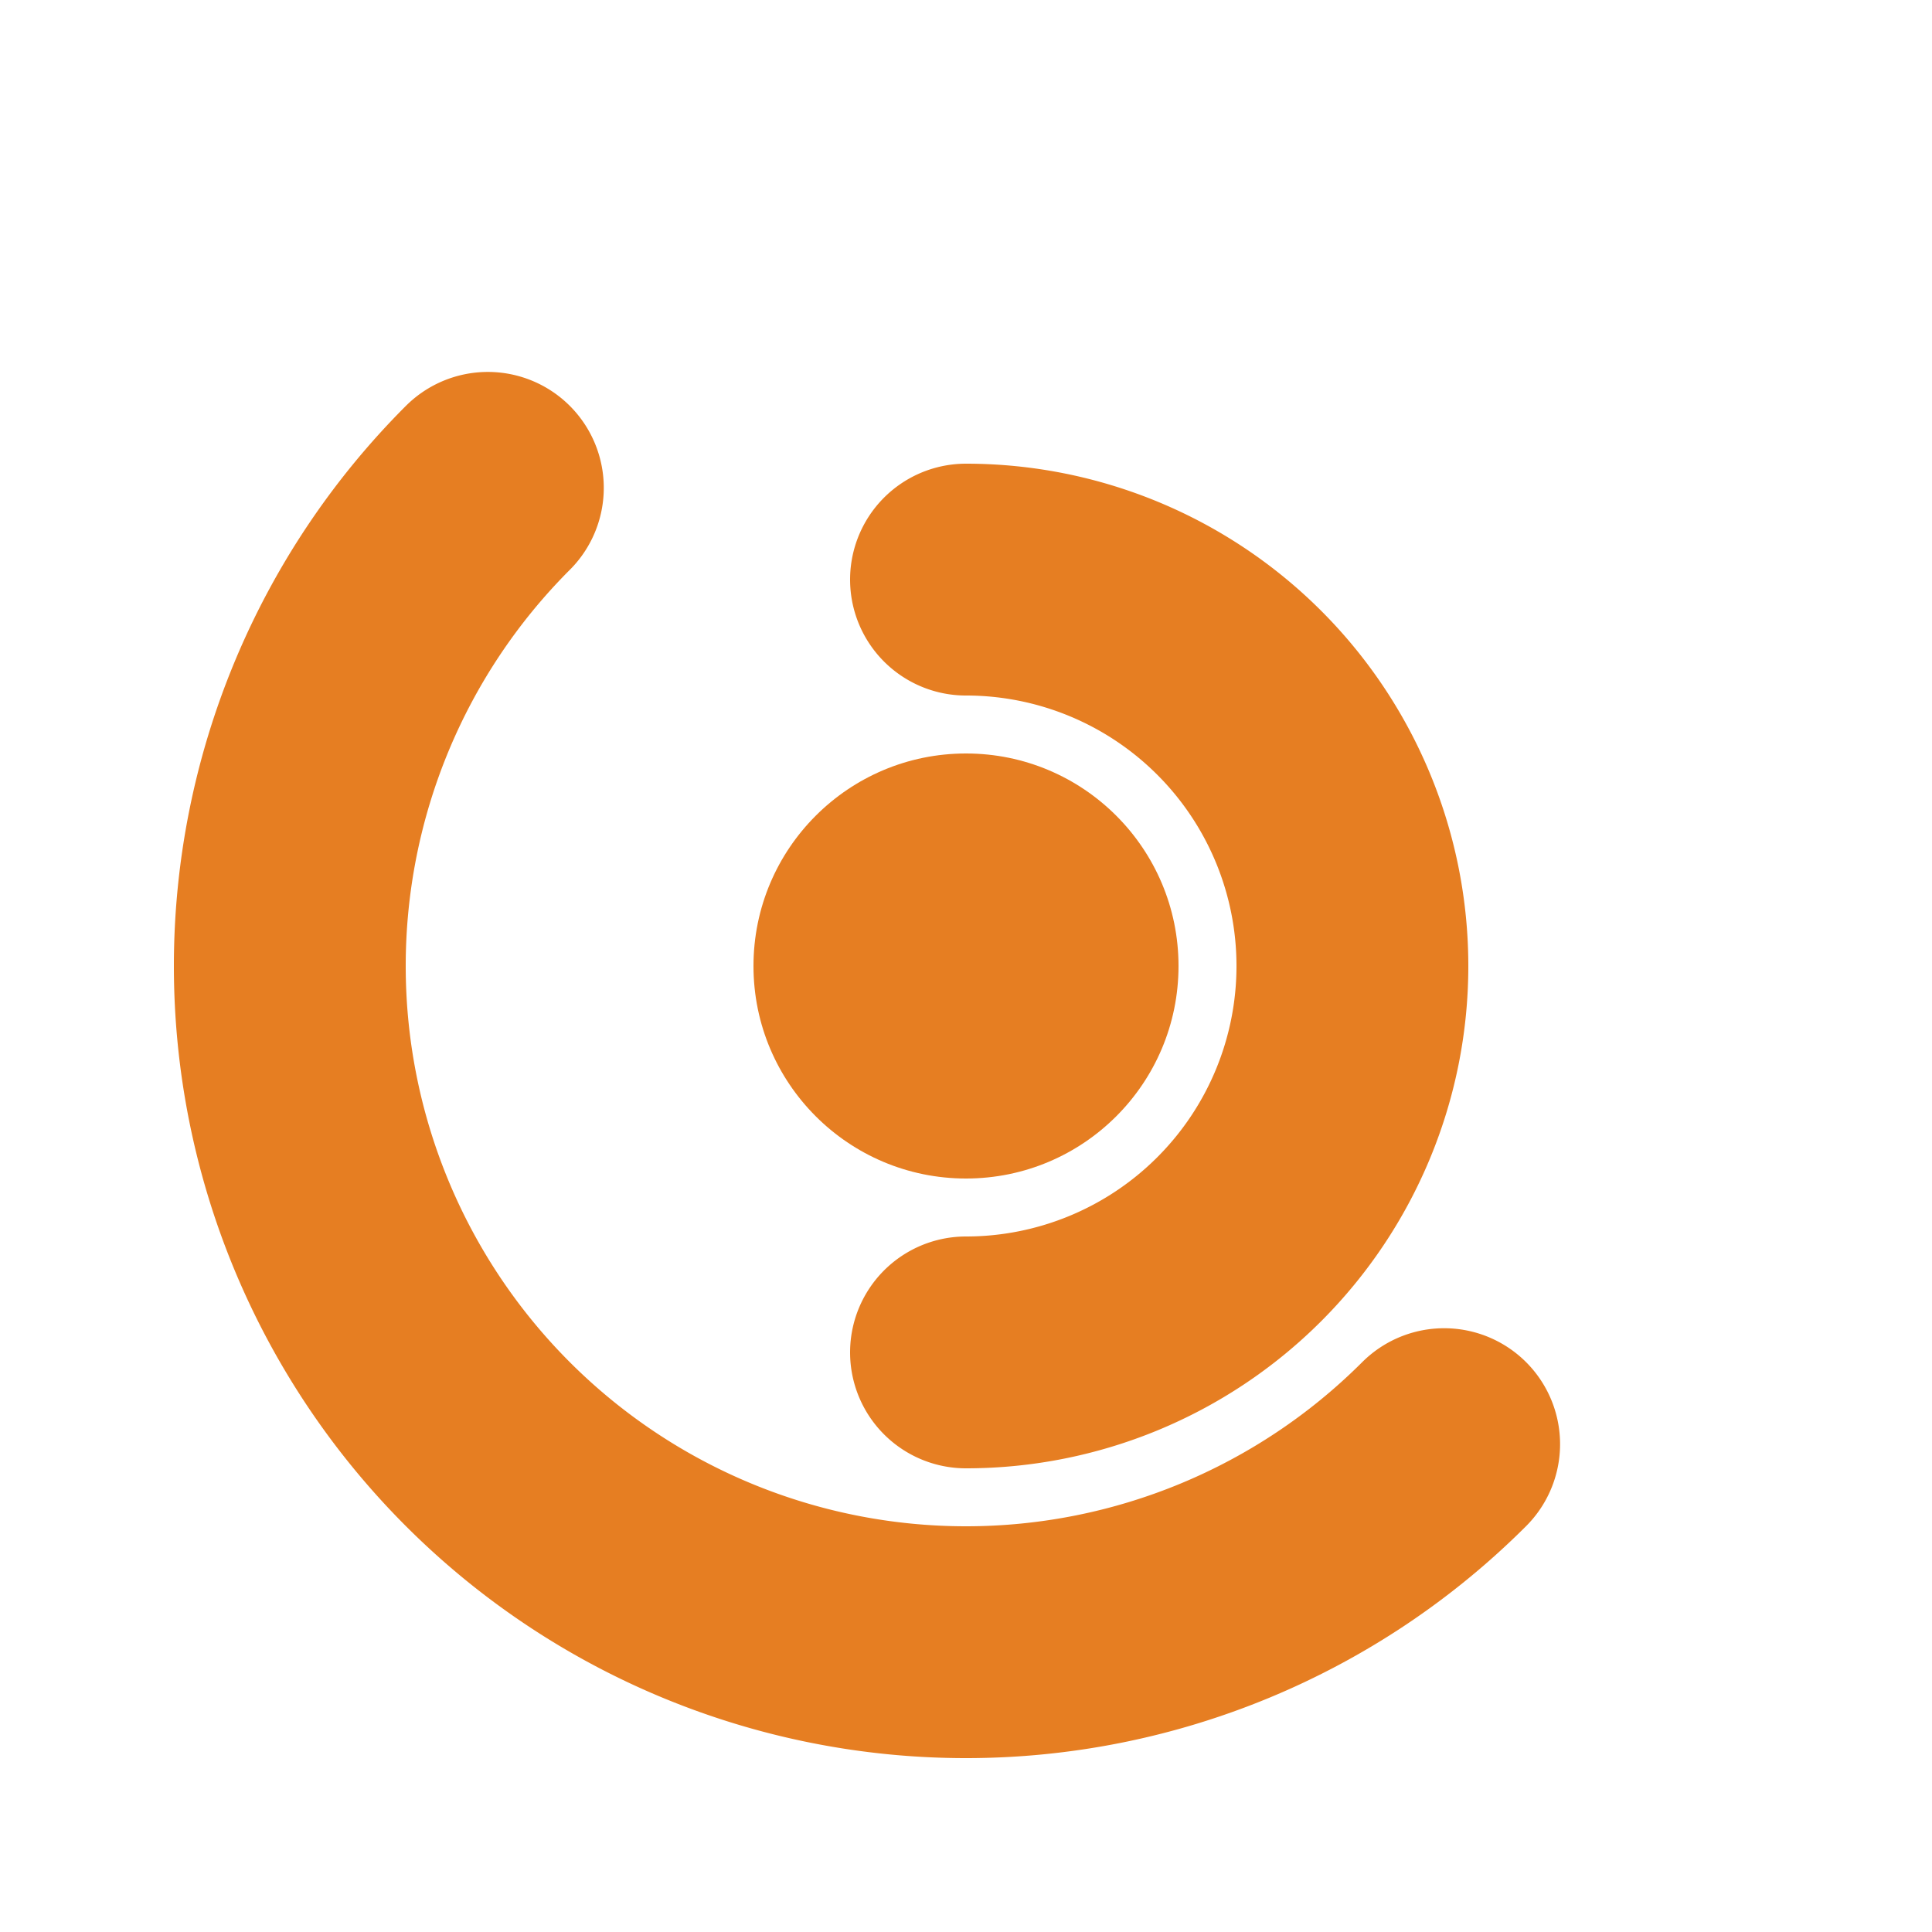 <svg version="1.1" viewBox="0.0 0.0 100.0 100.0" fill="none" stroke="none" stroke-linecap="round" stroke-miterlimit="10"
    xmlns:xlink="http://www.w3.org/1999/xlink" xmlns="http://www.w3.org/2000/svg">
    <circle r="11" cx="50" cy="50" fill="#e67e22" />
    <path class="shuffle-inner" transform='rotate(-270, 50, 50)' d="M 30 50
           A 20 20 0 0 1 70 50" stroke="#e67e22" stroke-width="12" />
    <path class="shuffle-outer" transform='rotate(-135, 50, 50)' d="M 15 50
           A 25 25 0 0 1 85 50" stroke="#e67e22" stroke-width="12" />
</svg>